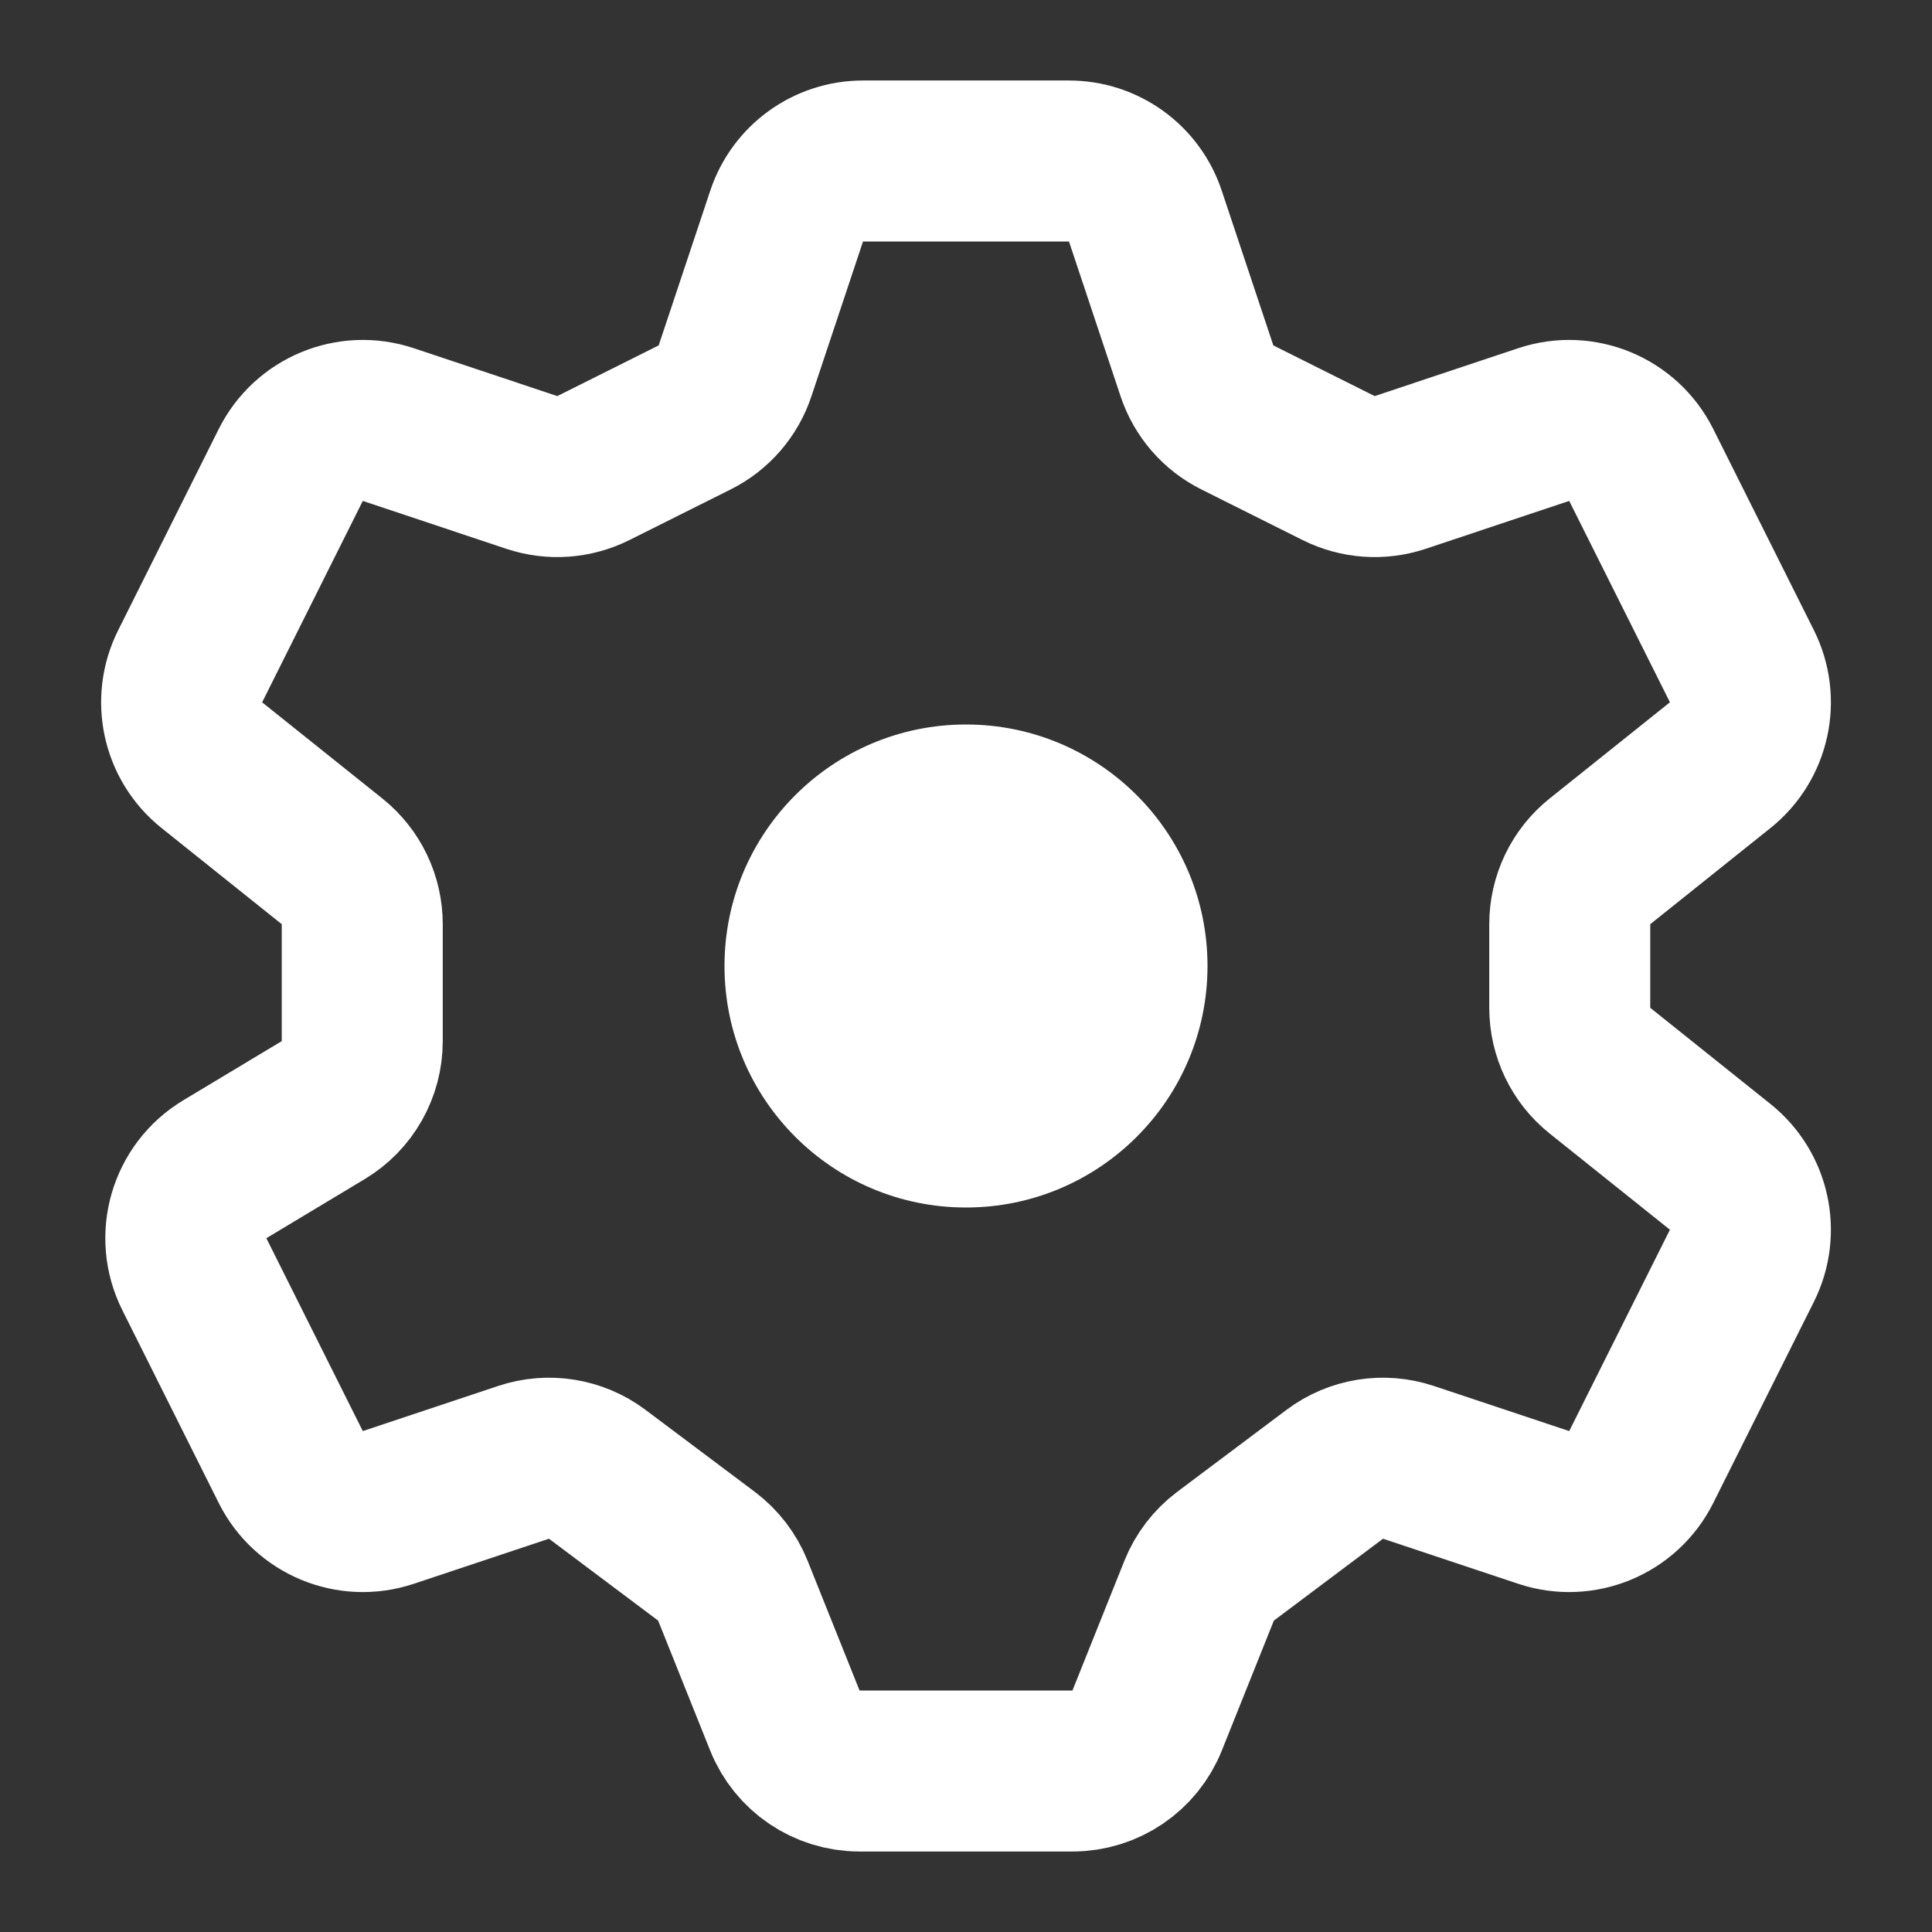 <svg width="24" height="24" viewBox="0 0 24 24" fill="none" xmlns="http://www.w3.org/2000/svg">
<rect x="0" y="0" width="24" height="24" fill="#333333" stroke="none"/>
<path d="M15.224 19.332C15.078 19.442 14.964 19.59 14.896 19.76L14.251 21.371C14.1 21.751 13.732 22 13.323 22H10.677C10.268 22 9.9 21.751 9.749 21.371L9.104 19.76C9.036 19.59 8.922 19.442 8.776 19.332L7.419 18.314C7.157 18.117 6.814 18.062 6.503 18.166L4.823 18.726C4.351 18.883 3.835 18.669 3.612 18.224L2.414 15.828C2.18 15.361 2.346 14.792 2.794 14.524L4.014 13.791C4.316 13.611 4.5 13.285 4.5 12.934V11.481C4.5 11.177 4.362 10.889 4.125 10.7L2.631 9.505C2.263 9.21 2.151 8.699 2.362 8.277L3.612 5.776C3.835 5.331 4.351 5.117 4.823 5.274L6.607 5.869C6.859 5.953 7.133 5.933 7.37 5.815L8.63 5.185C8.867 5.067 9.047 4.859 9.131 4.607L9.772 2.684C9.908 2.275 10.29 2 10.721 2H13.279C13.71 2 14.092 2.275 14.228 2.684L14.869 4.607C14.953 4.859 15.133 5.067 15.37 5.185L16.63 5.815C16.867 5.933 17.141 5.953 17.393 5.869L19.177 5.274C19.649 5.117 20.165 5.331 20.388 5.776L21.639 8.277C21.849 8.699 21.737 9.21 21.369 9.505L19.875 10.7C19.638 10.889 19.5 11.177 19.5 11.481V12.519C19.5 12.823 19.638 13.111 19.875 13.3L21.369 14.495C21.737 14.79 21.849 15.301 21.639 15.723L20.388 18.224C20.165 18.669 19.649 18.883 19.177 18.726L17.497 18.166C17.186 18.062 16.843 18.117 16.581 18.314L15.224 19.332Z" stroke="white" stroke-width="2"/>
<path d="M12 15C13.657 15 15 13.657 15 12C15 10.343 13.657 9 12 9C10.343 9 9 10.343 9 12C9 13.657 10.343 15 12 15Z" fill="white"/>
</svg>
